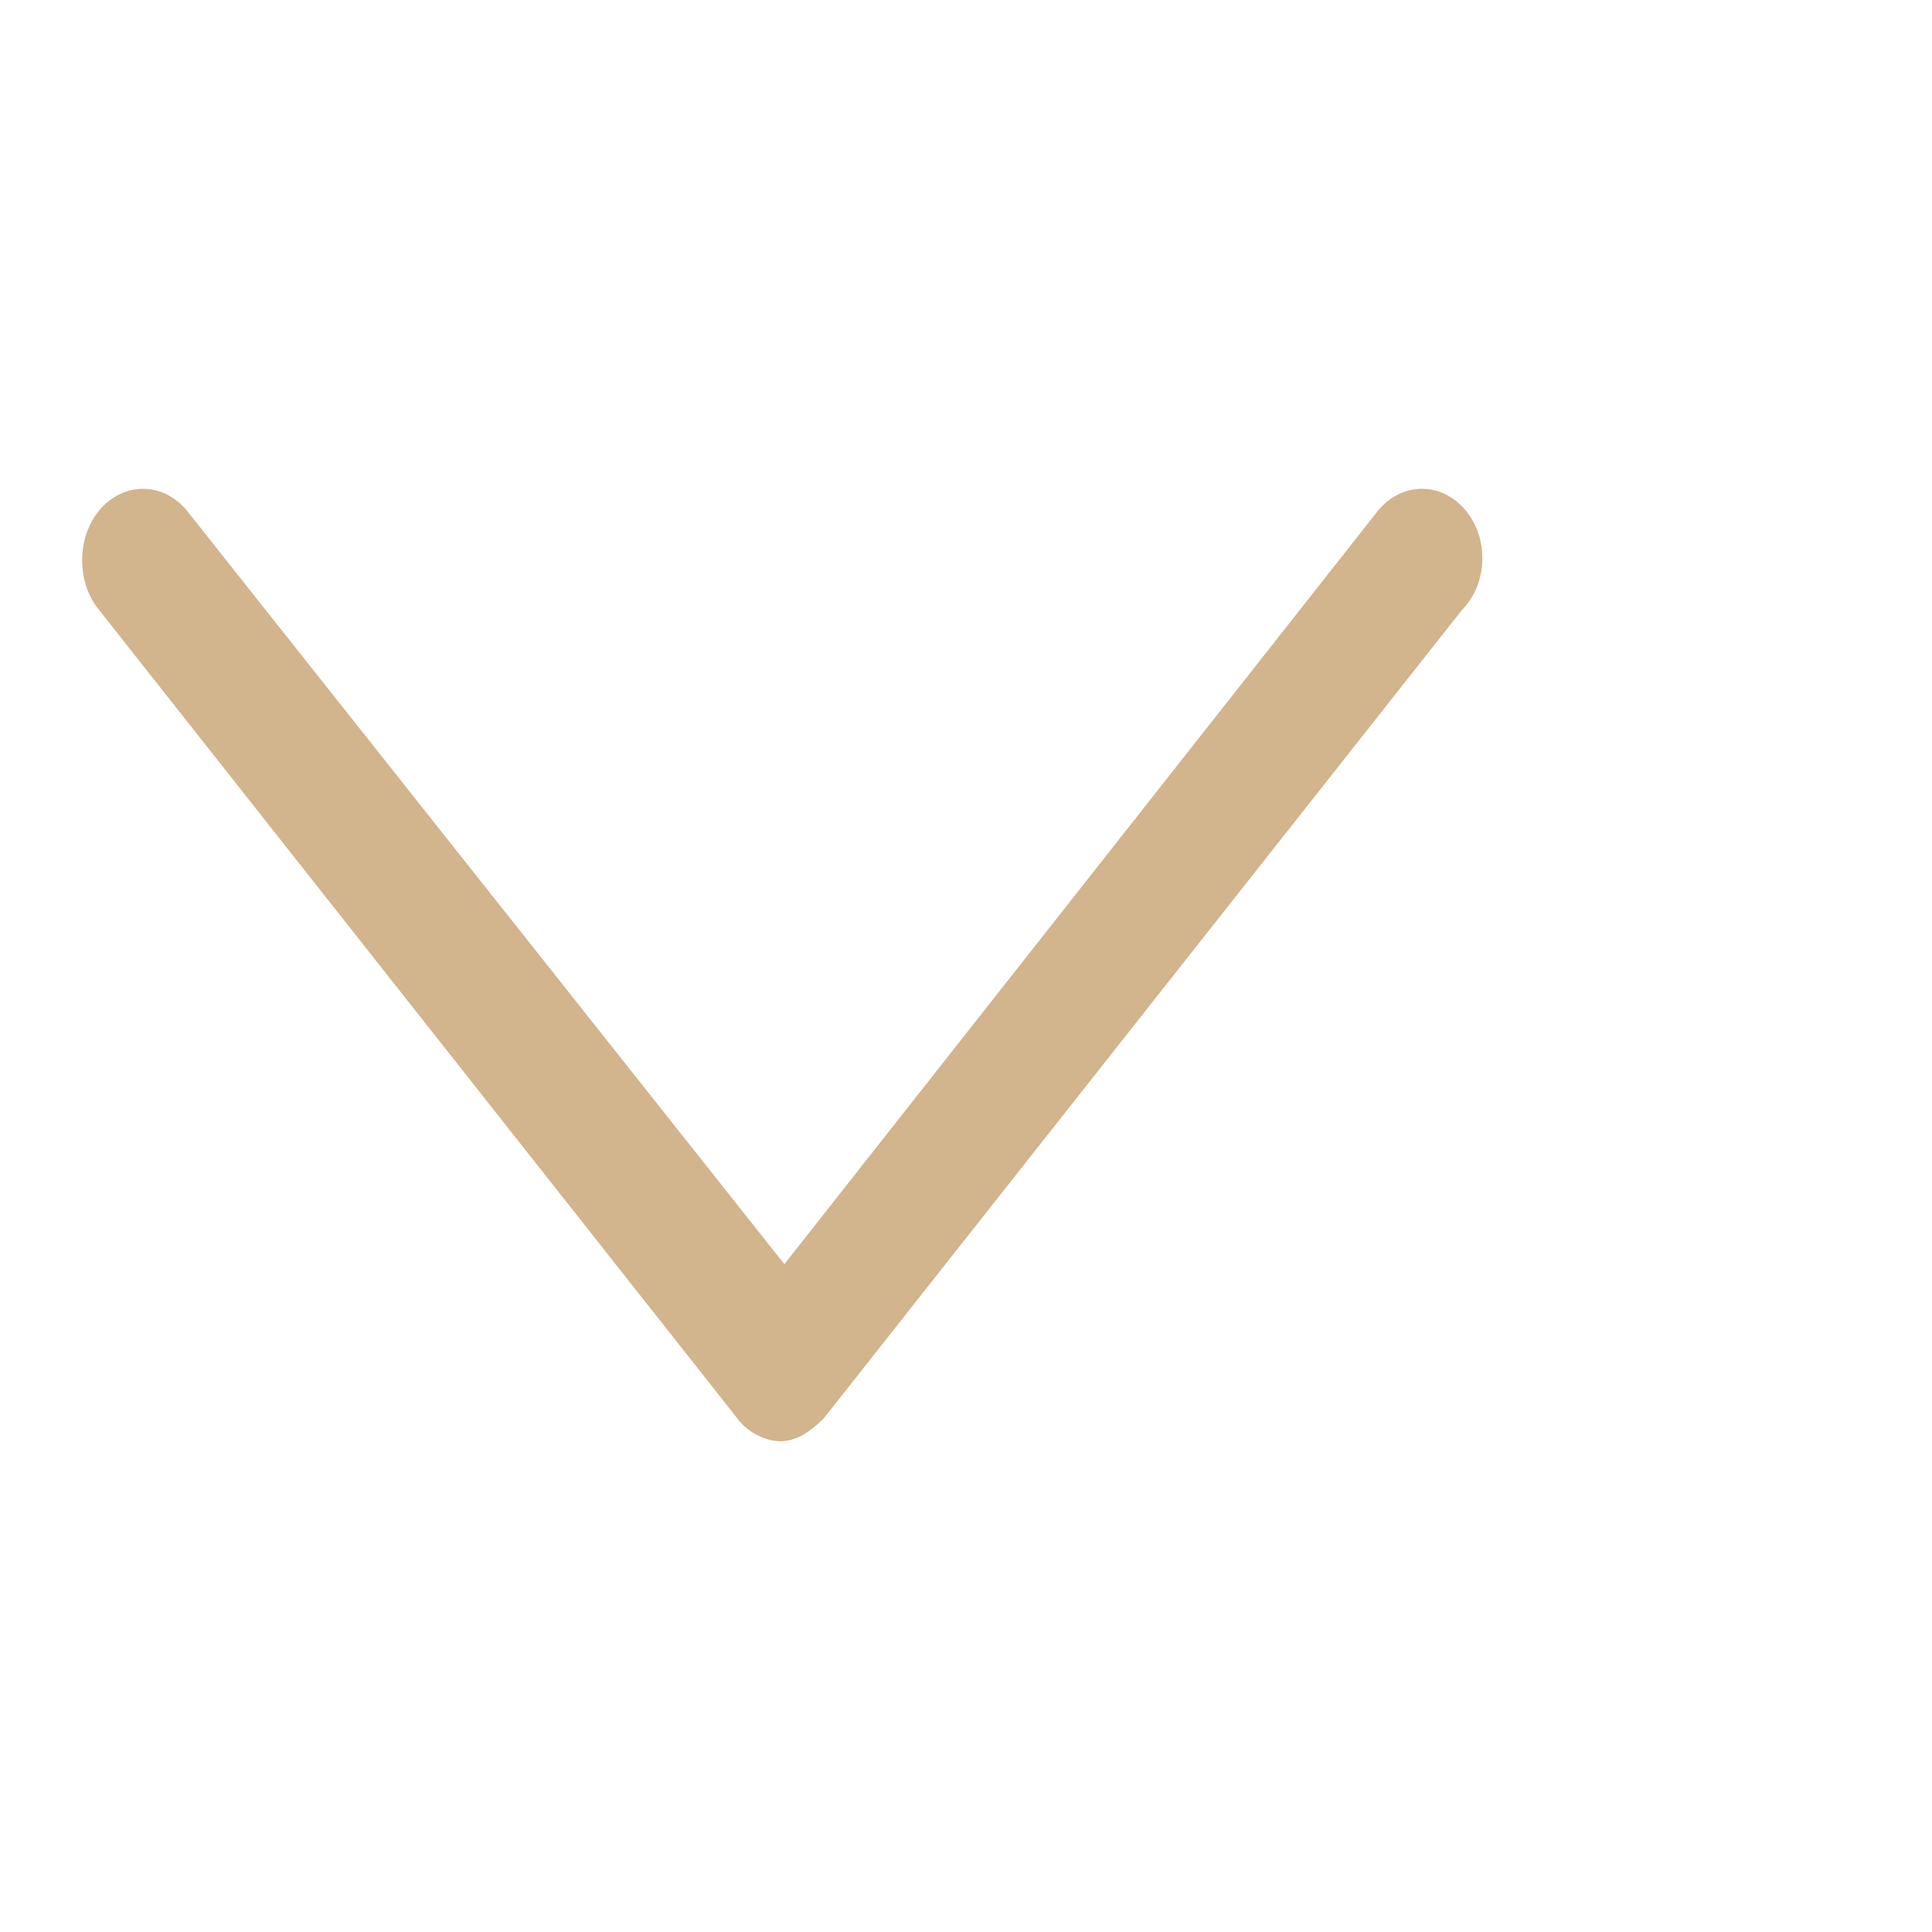 <?xml version="1.0" encoding="utf-8"?>
<!-- Generator: Adobe Illustrator 17.1.0, SVG Export Plug-In . SVG Version: 6.00 Build 0)  -->
<!DOCTYPE svg PUBLIC "-//W3C//DTD SVG 1.1//EN" "http://www.w3.org/Graphics/SVG/1.1/DTD/svg11.dtd">
<svg version="1.1" id="Layer_1" xmlns="http://www.w3.org/2000/svg" xmlns:xlink="http://www.w3.org/1999/xlink" x="0px" y="0px"
	 viewBox="0 0 50 50" enable-background="new 0 0 50 50" xml:space="preserve">
<g>
	<path fill="#D2B48D" stroke="#D2B48D" stroke-width="0.6" stroke-miterlimit="10" d="M37.7,13.4c-0.5-0.6-1.3-0.6-1.8,0L20.3,33.2
		L4.6,13.4c-0.5-0.6-1.3-0.6-1.8,0s-0.5,1.6,0,2.2l16.5,20.9c0.2,0.3,0.6,0.5,0.9,0.5c0.3,0,0.6-0.2,0.9-0.5l16.5-20.9
		C38.2,15,38.2,14,37.7,13.4z"/>
</g>
</svg>
